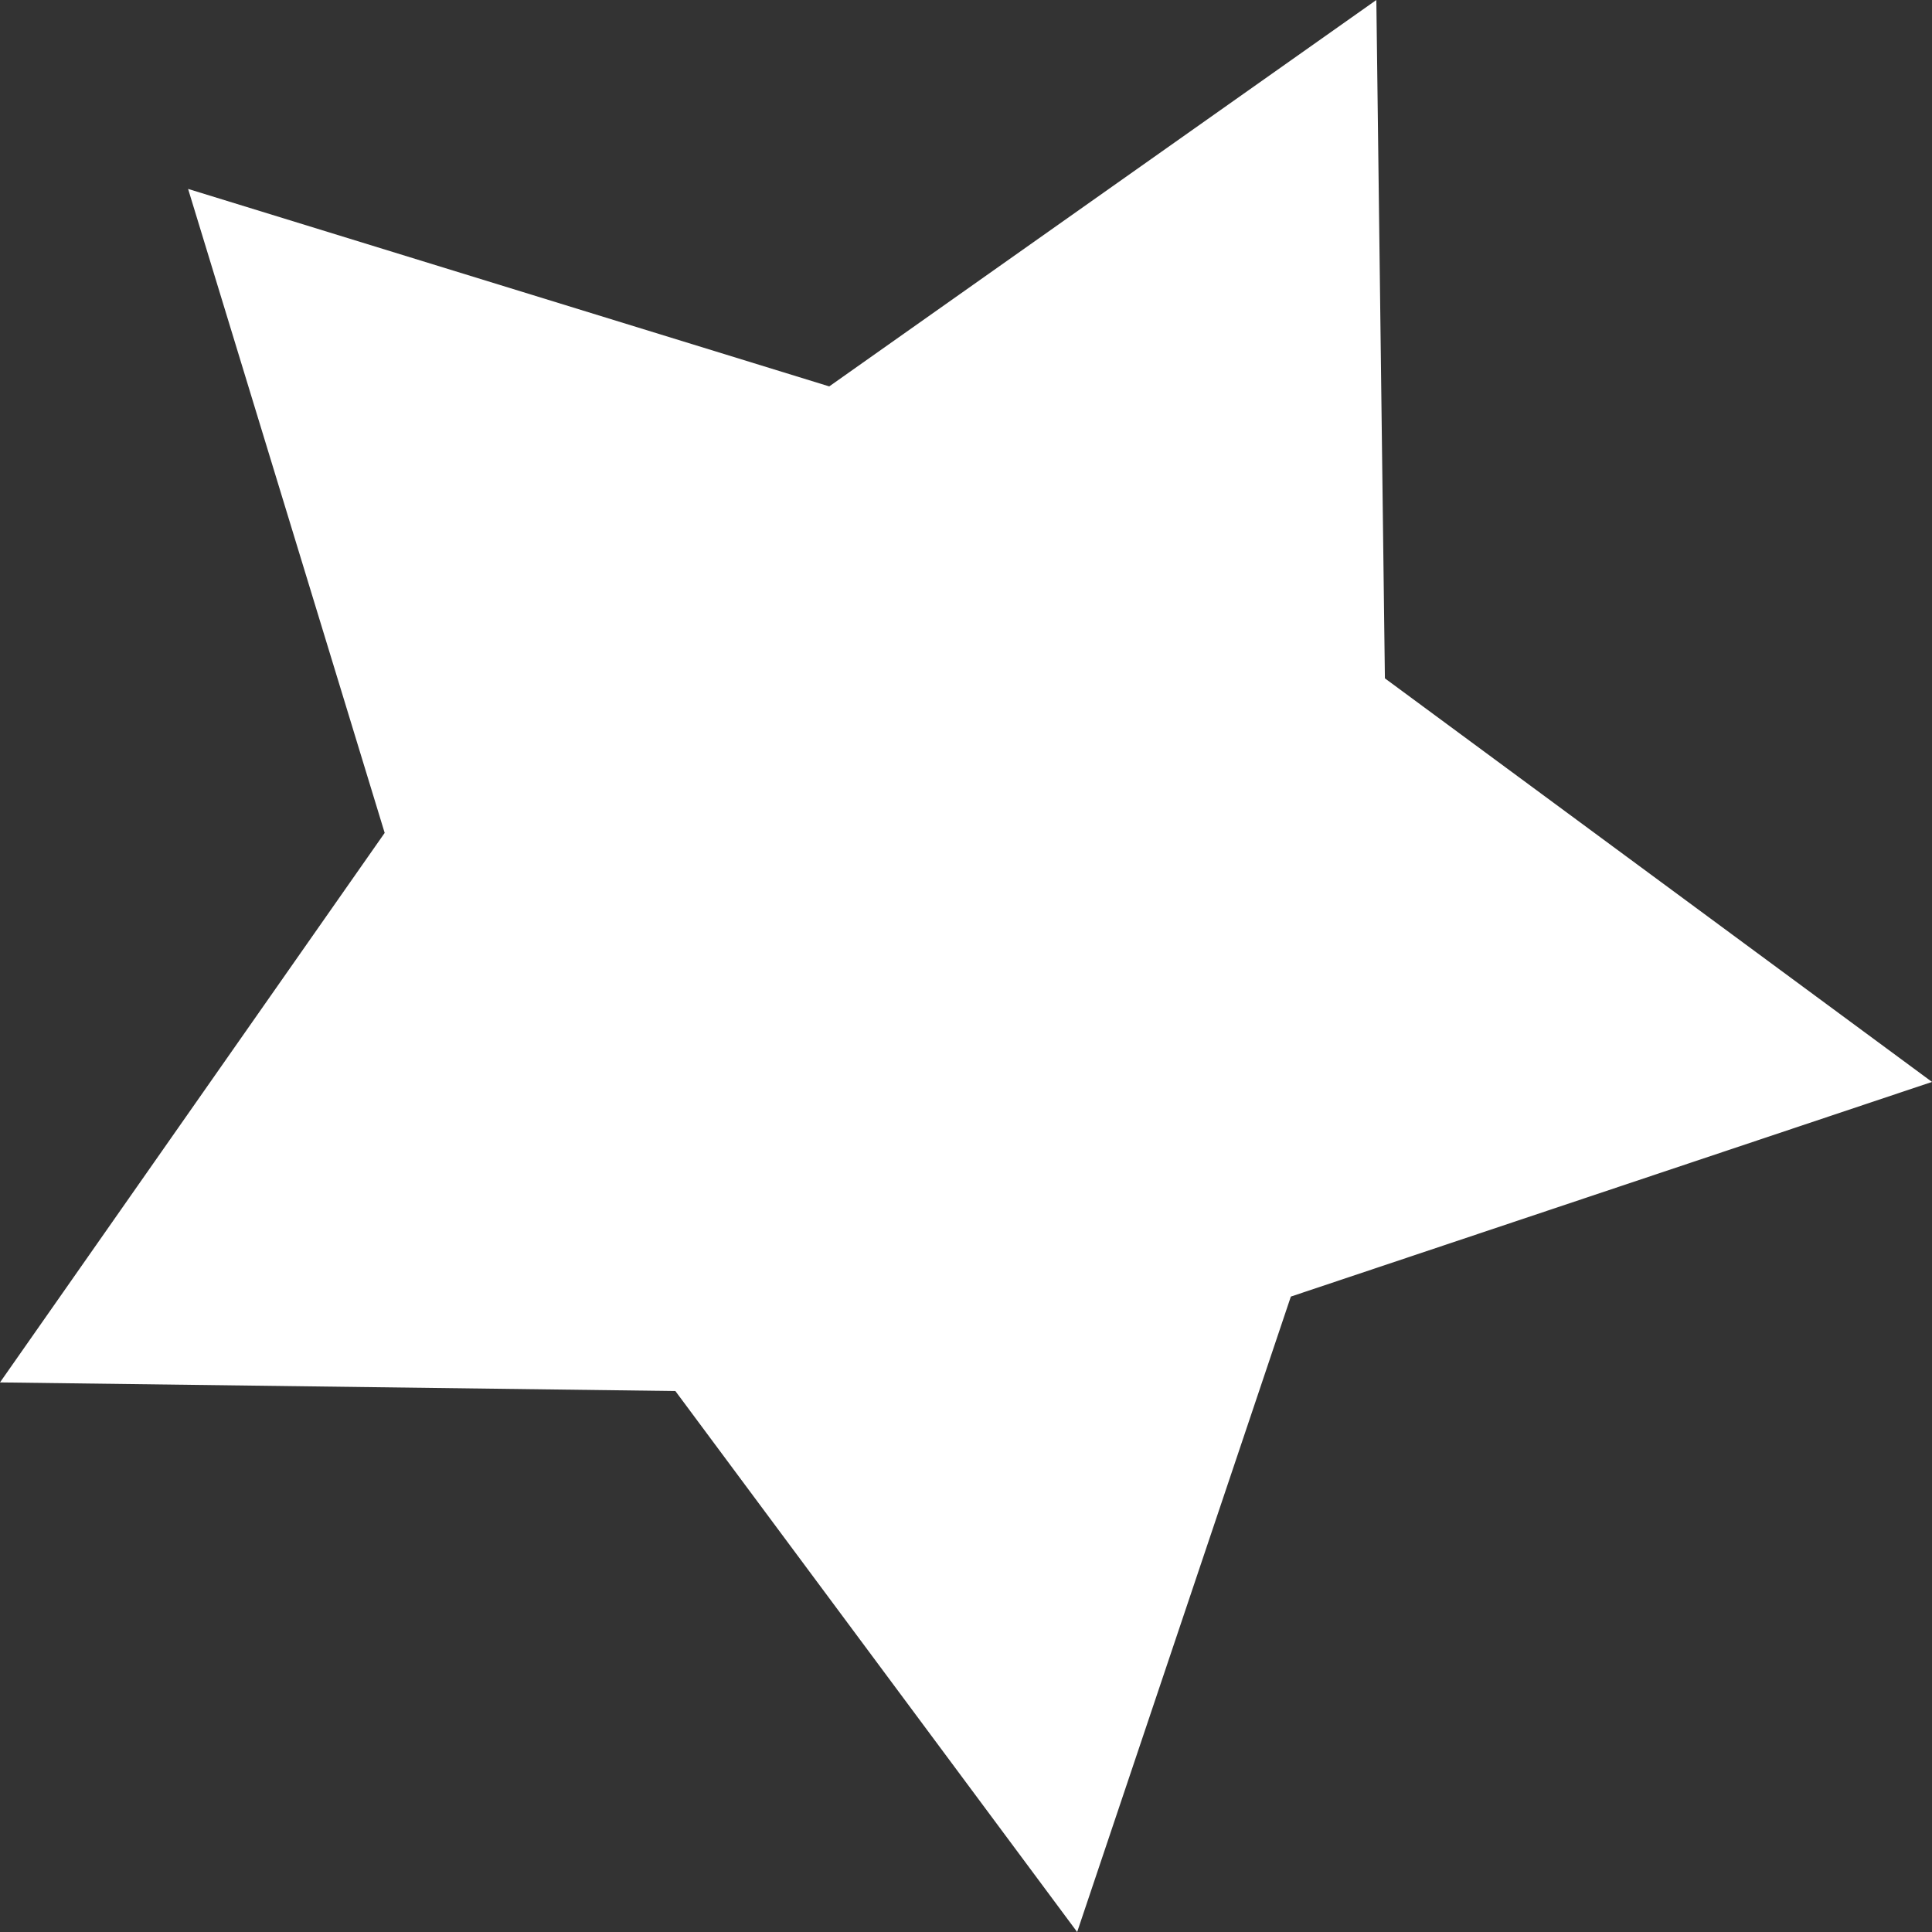 <svg width="28" height="28" viewBox="0 0 28 28" fill="none" xmlns="http://www.w3.org/2000/svg">
<rect x="0" y="0" width="28" height="28" fill="#333333" stroke="none"/>
<path fill-rule="evenodd" clip-rule="evenodd" d="M2.726 2.738L12.018 5.6L19.947 0L20.071 9.831L28 15.68L18.708 18.791L15.611 28L9.788 20.16L0 20.035L5.575 12.071L2.726 2.738Z" fill="white"/>
</svg>
